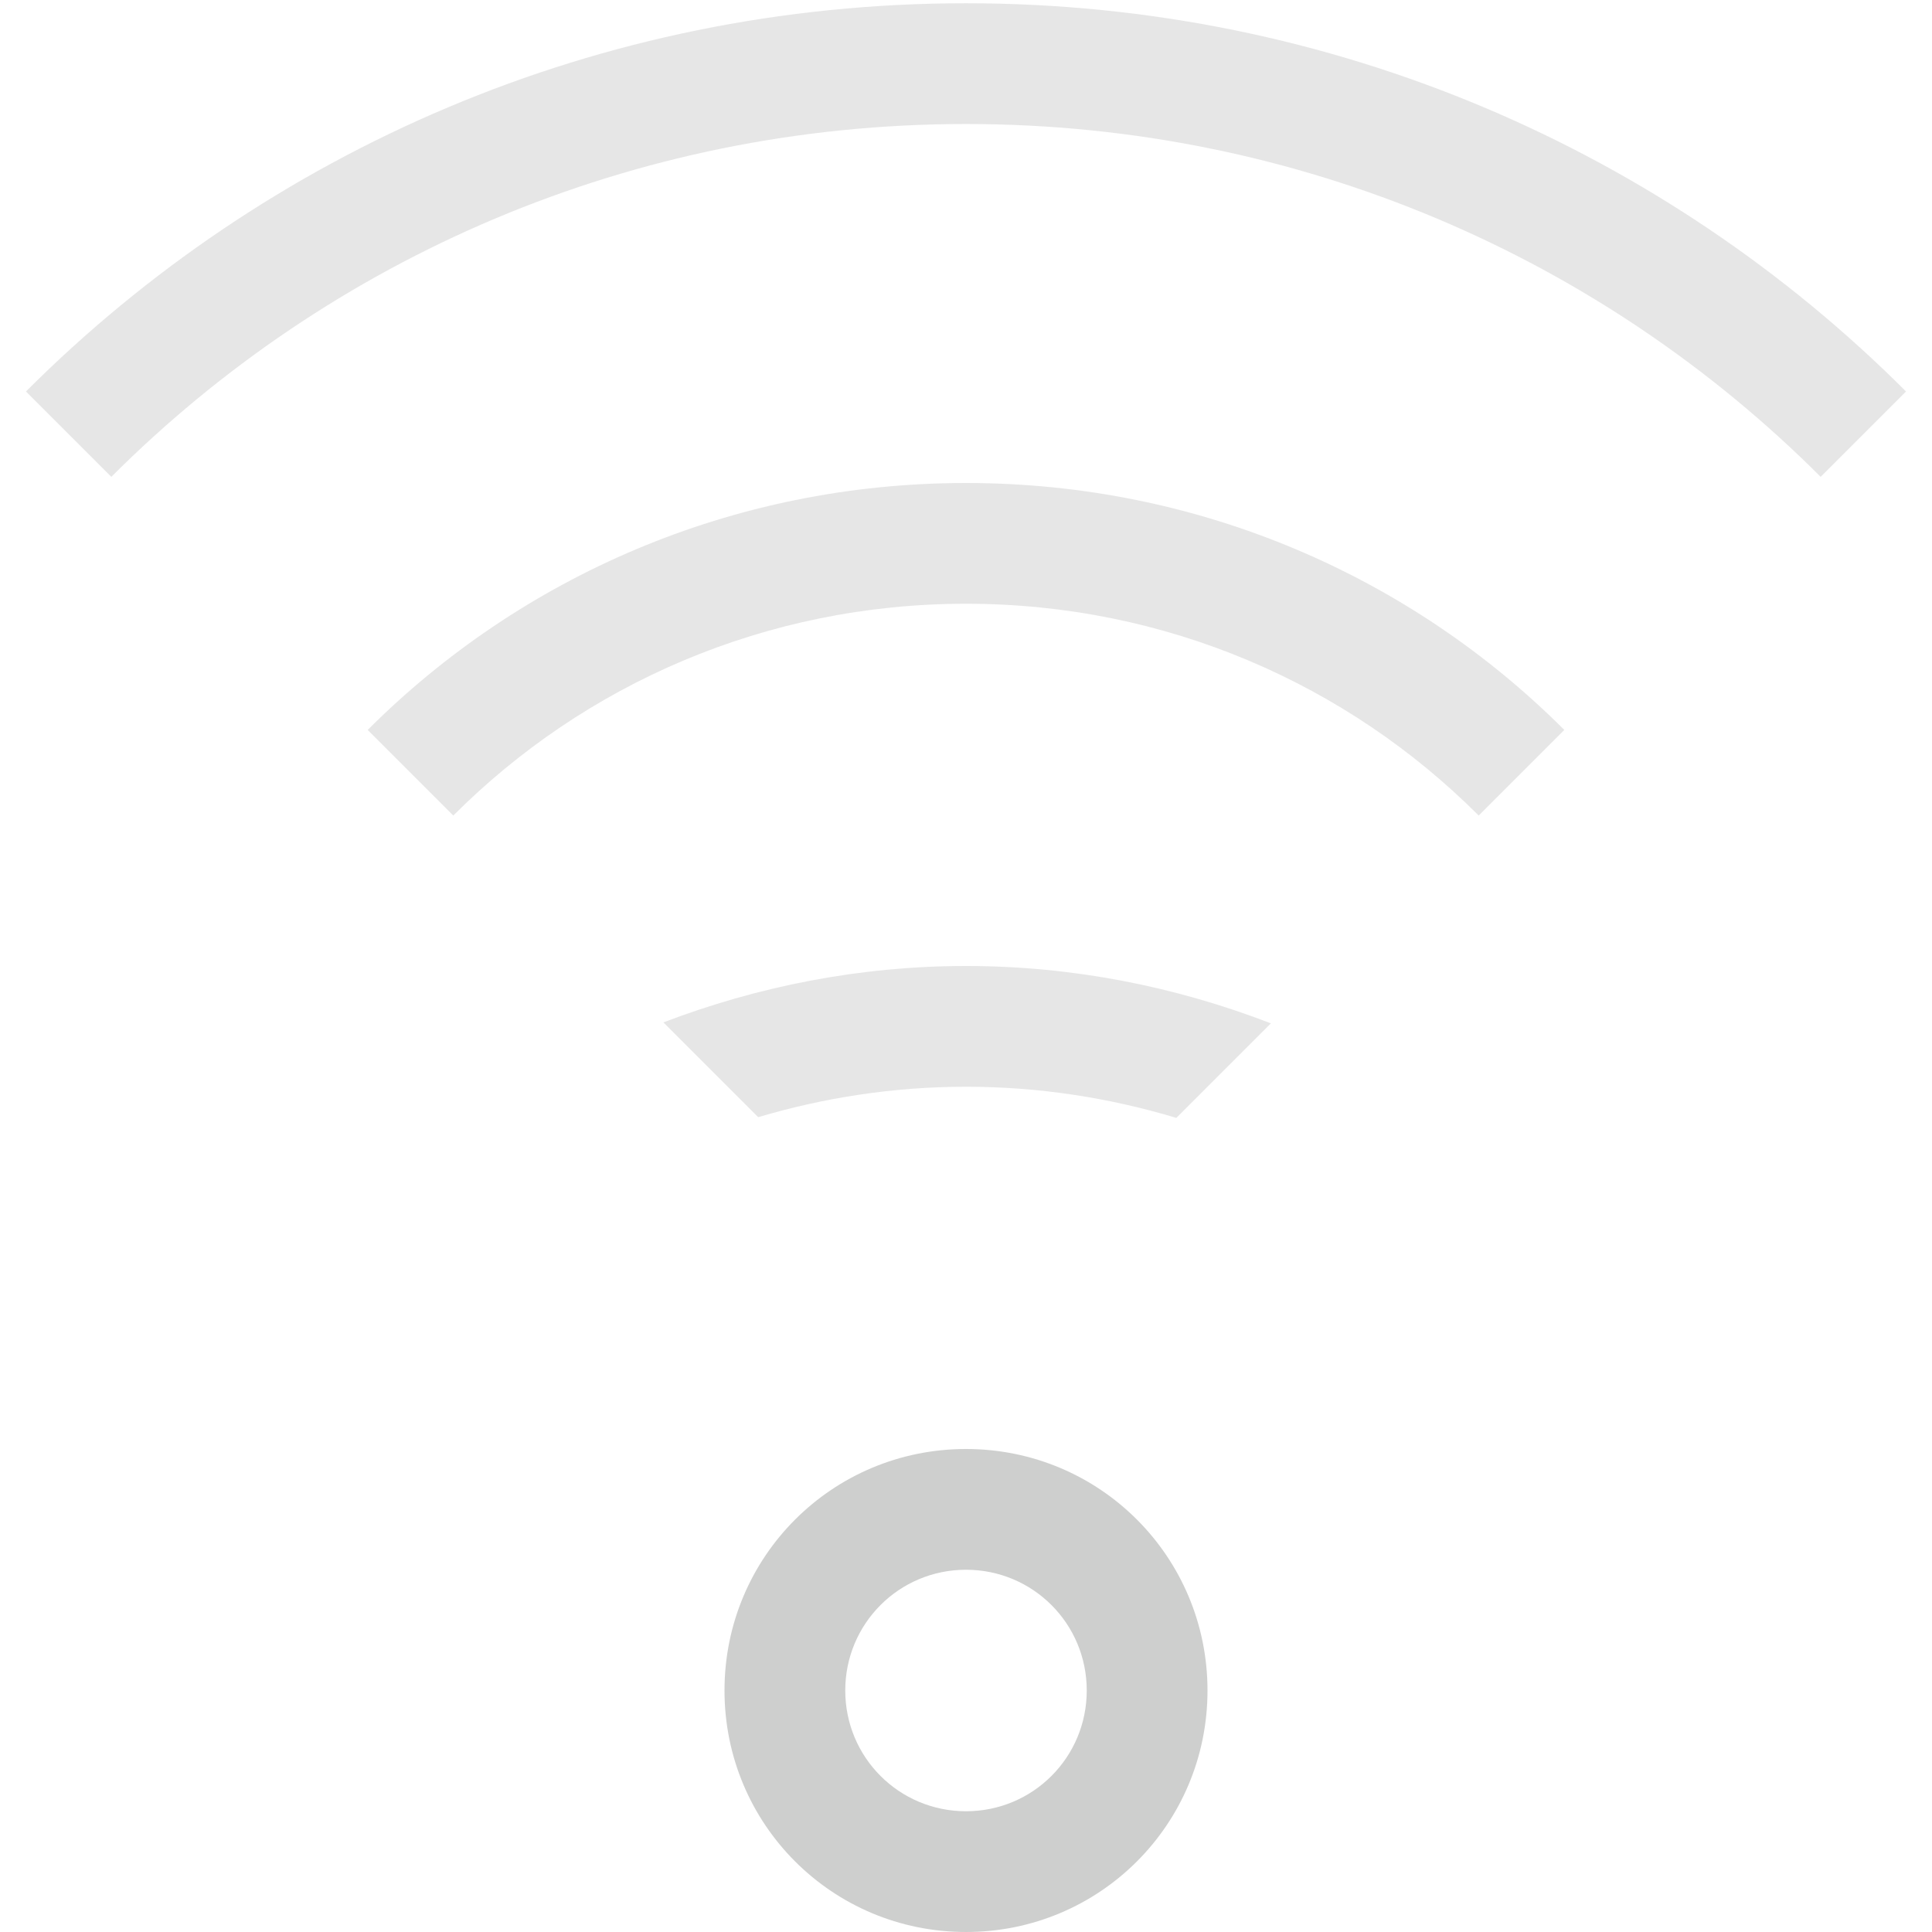 <?xml version="1.0" encoding="UTF-8" standalone="no"?>
<!-- Created with Inkscape (http://www.inkscape.org/) -->

<svg
   xmlns:dc="http://purl.org/dc/elements/1.1/"
   xmlns:cc="http://creativecommons.org/ns#"
   xmlns:rdf="http://www.w3.org/1999/02/22-rdf-syntax-ns#"
   xmlns:svg="http://www.w3.org/2000/svg"
   xmlns="http://www.w3.org/2000/svg"
   xmlns:sodipodi="http://sodipodi.sourceforge.net/DTD/sodipodi-0.dtd"
   xmlns:inkscape="http://www.inkscape.org/namespaces/inkscape"
   id="svg7384"
   height="16"
   width="16"
   version="1.1"
   sodipodi:docname="network-wireless-signal-weak-symbolic.svg"
   inkscape:version="0.92.1 r15371">
  <defs
     id="defs14" />
  <sodipodi:namedview
     pagecolor="#ffffff"
     bordercolor="#666666"
     borderopacity="1"
     objecttolerance="10"
     gridtolerance="10"
     guidetolerance="10"
     inkscape:pageopacity="0"
     inkscape:pageshadow="2"
     inkscape:window-width="1600"
     inkscape:window-height="808"
     id="namedview12"
     showgrid="true"
     inkscape:zoom="18.16"
     inkscape:cx="3.6248367"
     inkscape:cy="6.8197108"
     inkscape:window-x="0"
     inkscape:window-y="0"
     inkscape:window-maximized="1"
     inkscape:current-layer="svg7384">
    <inkscape:grid
       type="xygrid"
       id="grid4508" />
  </sodipodi:namedview>
  <title
     id="title9167">Gnome Symbolic Icon Theme</title>
  <path
     style="color:#31363b;opacity:0.5;fill:#cecfce;fill-opacity:1;stroke:none"
     d="m 8,0.027 c -3.047,0 -5.797,1.227 -7.785,3.215 L 0.922,3.949 C 2.729,2.142 5.23,1.027 8,1.027 c 2.77,0 5.271,1.114 7.078,2.922 L 15.785,3.242 C 13.797,1.254 11.047,0.027 8,0.027 Z"
     id="path4584" />
  <path
     style="color:#31363b;opacity:0.5;fill:#cecfce;fill-opacity:1;stroke:none"
     d="M 8,4 C 6.061,4 4.31,4.78 3.045,6.045 L 3.754,6.754 C 4.838,5.669 6.338,5 8,5 9.662,5 11.162,5.669 12.246,6.754 L 12.955,6.045 C 11.69,4.78 9.939,4 8,4 Z"
     id="path4582" />
  <path
     style="color:#31363b;opacity:0.5;fill:#cecfce;fill-opacity:1;stroke:none"
     d="M 8,8 C 7.115,8 6.273,8.17 5.494,8.467 L 6.279,9.252 C 6.824,9.09 7.401,9 8,9 8.607,9 9.191,9.092 9.742,9.258 L 10.525,8.475 C 9.742,8.173 8.892,8 8,8 Z"
     id="path4580" />
  <path
     style="color:#31363b;opacity:1;fill:#cecfce;fill-opacity:1;stroke:none"
     d="M 8 12 C 6.892 12 6 12.892 6 14 C 6 15.108 6.892 16 8 16 C 9.108 16 10 15.108 10 14 C 10 12.892 9.108 12 8 12 z M 8 13 C 8.554 13 9 13.446 9 14 C 9 14.554 8.554 15 8 15 C 7.446 15 7 14.554 7 14 C 7 13.446 7.446 13 8 13 z "
     id="path4578" />
</svg>
